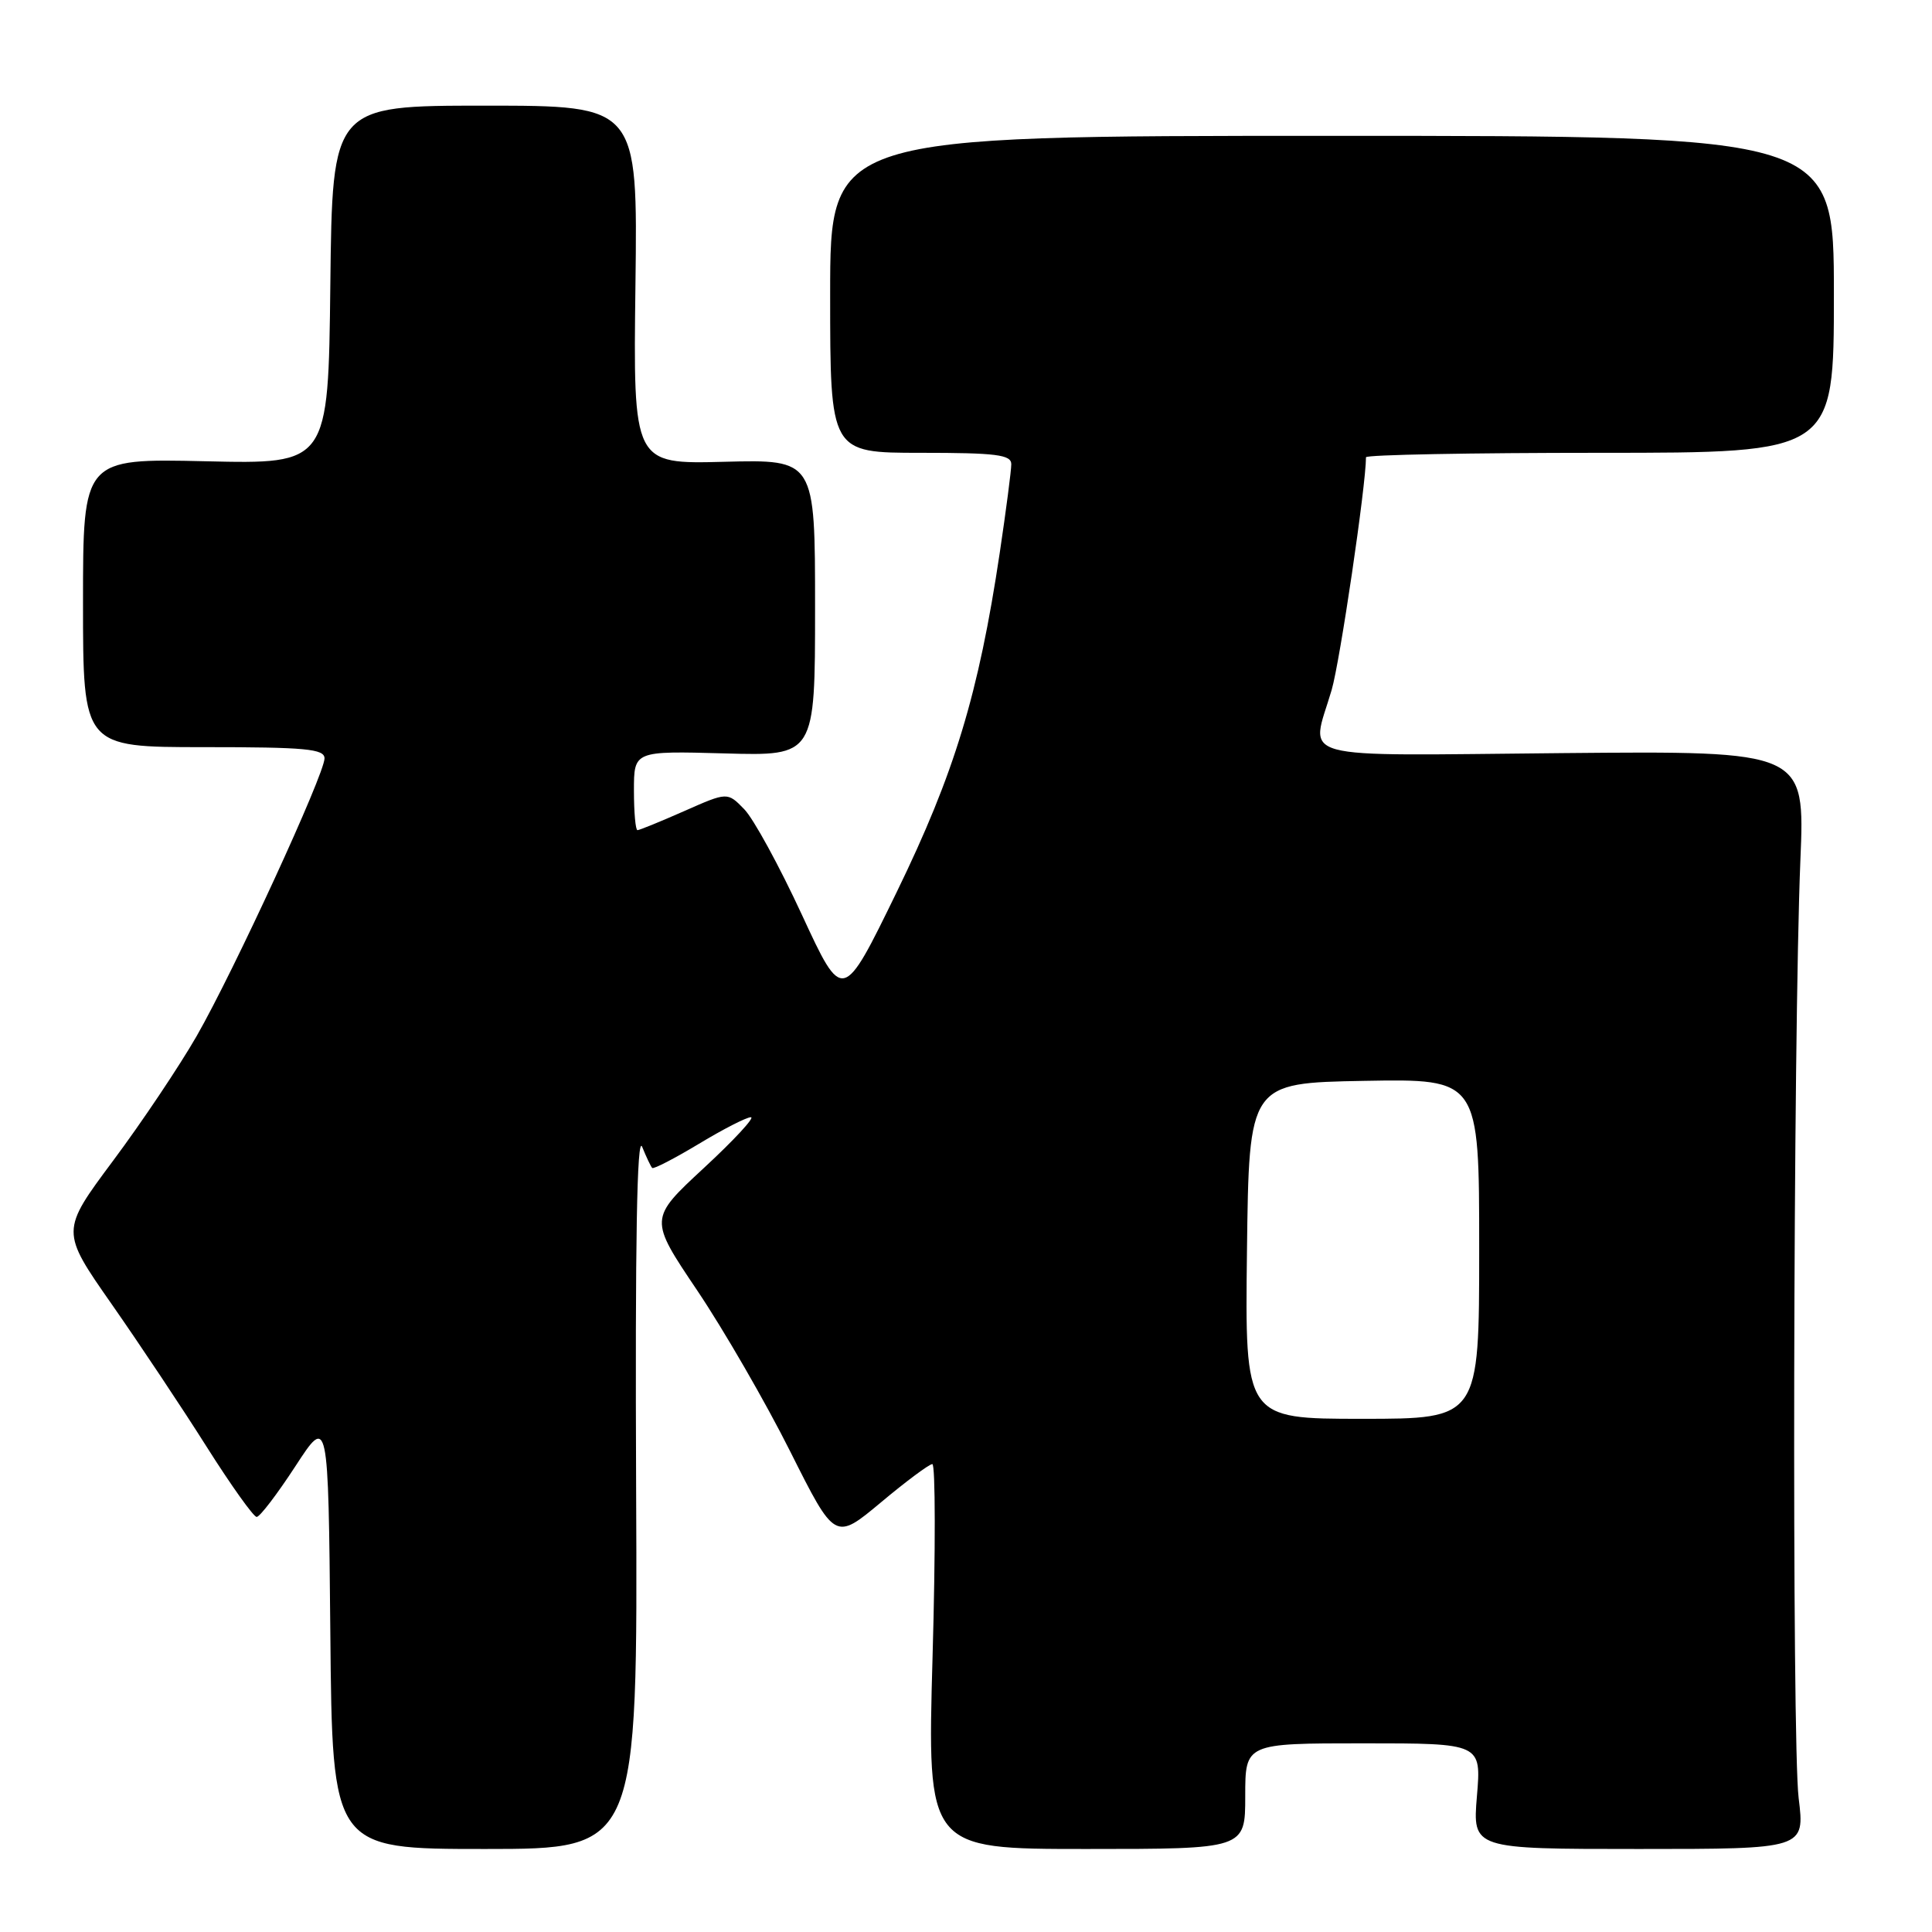 <?xml version="1.0" encoding="UTF-8" standalone="no"?>
<!DOCTYPE svg PUBLIC "-//W3C//DTD SVG 1.1//EN" "http://www.w3.org/Graphics/SVG/1.1/DTD/svg11.dtd" >
<svg xmlns="http://www.w3.org/2000/svg" xmlns:xlink="http://www.w3.org/1999/xlink" version="1.1" viewBox="0 0 256 256">
 <g >
 <path fill="currentColor"
d=" M 84.29 197.25 C 84.15 164.53 84.40 150.28 85.09 151.96 C 85.64 153.32 86.24 154.58 86.42 154.76 C 86.61 154.94 89.40 153.49 92.63 151.55 C 95.86 149.60 98.95 148.02 99.50 148.04 C 100.05 148.05 97.24 151.09 93.25 154.78 C 86.00 161.50 86.00 161.50 92.39 171.00 C 95.90 176.22 101.45 185.82 104.71 192.33 C 110.64 204.15 110.64 204.15 116.72 199.08 C 120.06 196.28 123.13 194.00 123.54 194.00 C 123.95 194.00 123.97 205.47 123.57 219.50 C 122.85 245.00 122.85 245.00 143.92 245.00 C 165.00 245.00 165.00 245.00 165.00 238.00 C 165.00 231.00 165.00 231.00 180.65 231.00 C 196.29 231.00 196.29 231.00 195.70 238.00 C 195.12 245.00 195.12 245.00 217.14 245.00 C 239.16 245.00 239.16 245.00 238.33 238.25 C 237.42 230.86 237.60 137.24 238.56 114.00 C 239.17 99.50 239.17 99.50 207.08 99.79 C 170.68 100.12 173.66 100.93 176.45 91.43 C 177.55 87.68 181.00 64.32 181.00 60.59 C 181.00 60.26 194.95 60.00 212.00 60.00 C 243.00 60.00 243.00 60.00 243.00 39.00 C 243.00 18.00 243.00 18.00 176.50 18.00 C 110.00 18.00 110.00 18.00 110.00 39.00 C 110.00 60.00 110.00 60.00 122.00 60.00 C 132.02 60.00 134.00 60.25 134.00 61.51 C 134.00 62.34 133.31 67.62 132.47 73.26 C 129.67 91.96 126.47 102.49 118.82 118.20 C 111.66 132.90 111.66 132.90 106.25 121.20 C 103.27 114.76 99.84 108.47 98.61 107.22 C 96.39 104.94 96.39 104.94 90.67 107.47 C 87.52 108.86 84.73 110.00 84.47 110.00 C 84.21 110.00 84.00 107.64 84.00 104.75 C 84.00 99.50 84.00 99.50 96.00 99.83 C 108.00 100.17 108.00 100.17 108.00 80.52 C 108.00 60.88 108.00 60.88 95.95 61.19 C 83.90 61.50 83.90 61.50 84.20 37.75 C 84.50 14.00 84.50 14.00 64.27 14.00 C 44.04 14.00 44.04 14.00 43.77 37.75 C 43.50 61.50 43.50 61.50 27.25 61.12 C 11.00 60.75 11.00 60.75 11.00 79.87 C 11.00 99.00 11.00 99.00 27.00 99.00 C 40.50 99.00 43.00 99.23 43.00 100.49 C 43.00 102.59 31.01 128.64 26.06 137.28 C 23.78 141.25 18.80 148.69 14.98 153.81 C 8.04 163.13 8.04 163.13 14.80 172.81 C 18.52 178.14 24.20 186.66 27.41 191.75 C 30.63 196.84 33.60 201.00 34.01 201.00 C 34.43 201.00 36.73 197.98 39.13 194.30 C 43.50 187.59 43.50 187.59 43.77 216.30 C 44.03 245.00 44.03 245.00 64.27 245.00 C 84.50 245.00 84.50 245.00 84.29 197.25 Z  M 165.23 165.75 C 165.50 143.50 165.50 143.50 180.75 143.22 C 196.00 142.95 196.00 142.95 196.00 165.47 C 196.00 188.00 196.00 188.00 180.48 188.00 C 164.96 188.00 164.96 188.00 165.23 165.75 Z "/>
</g>
</svg>